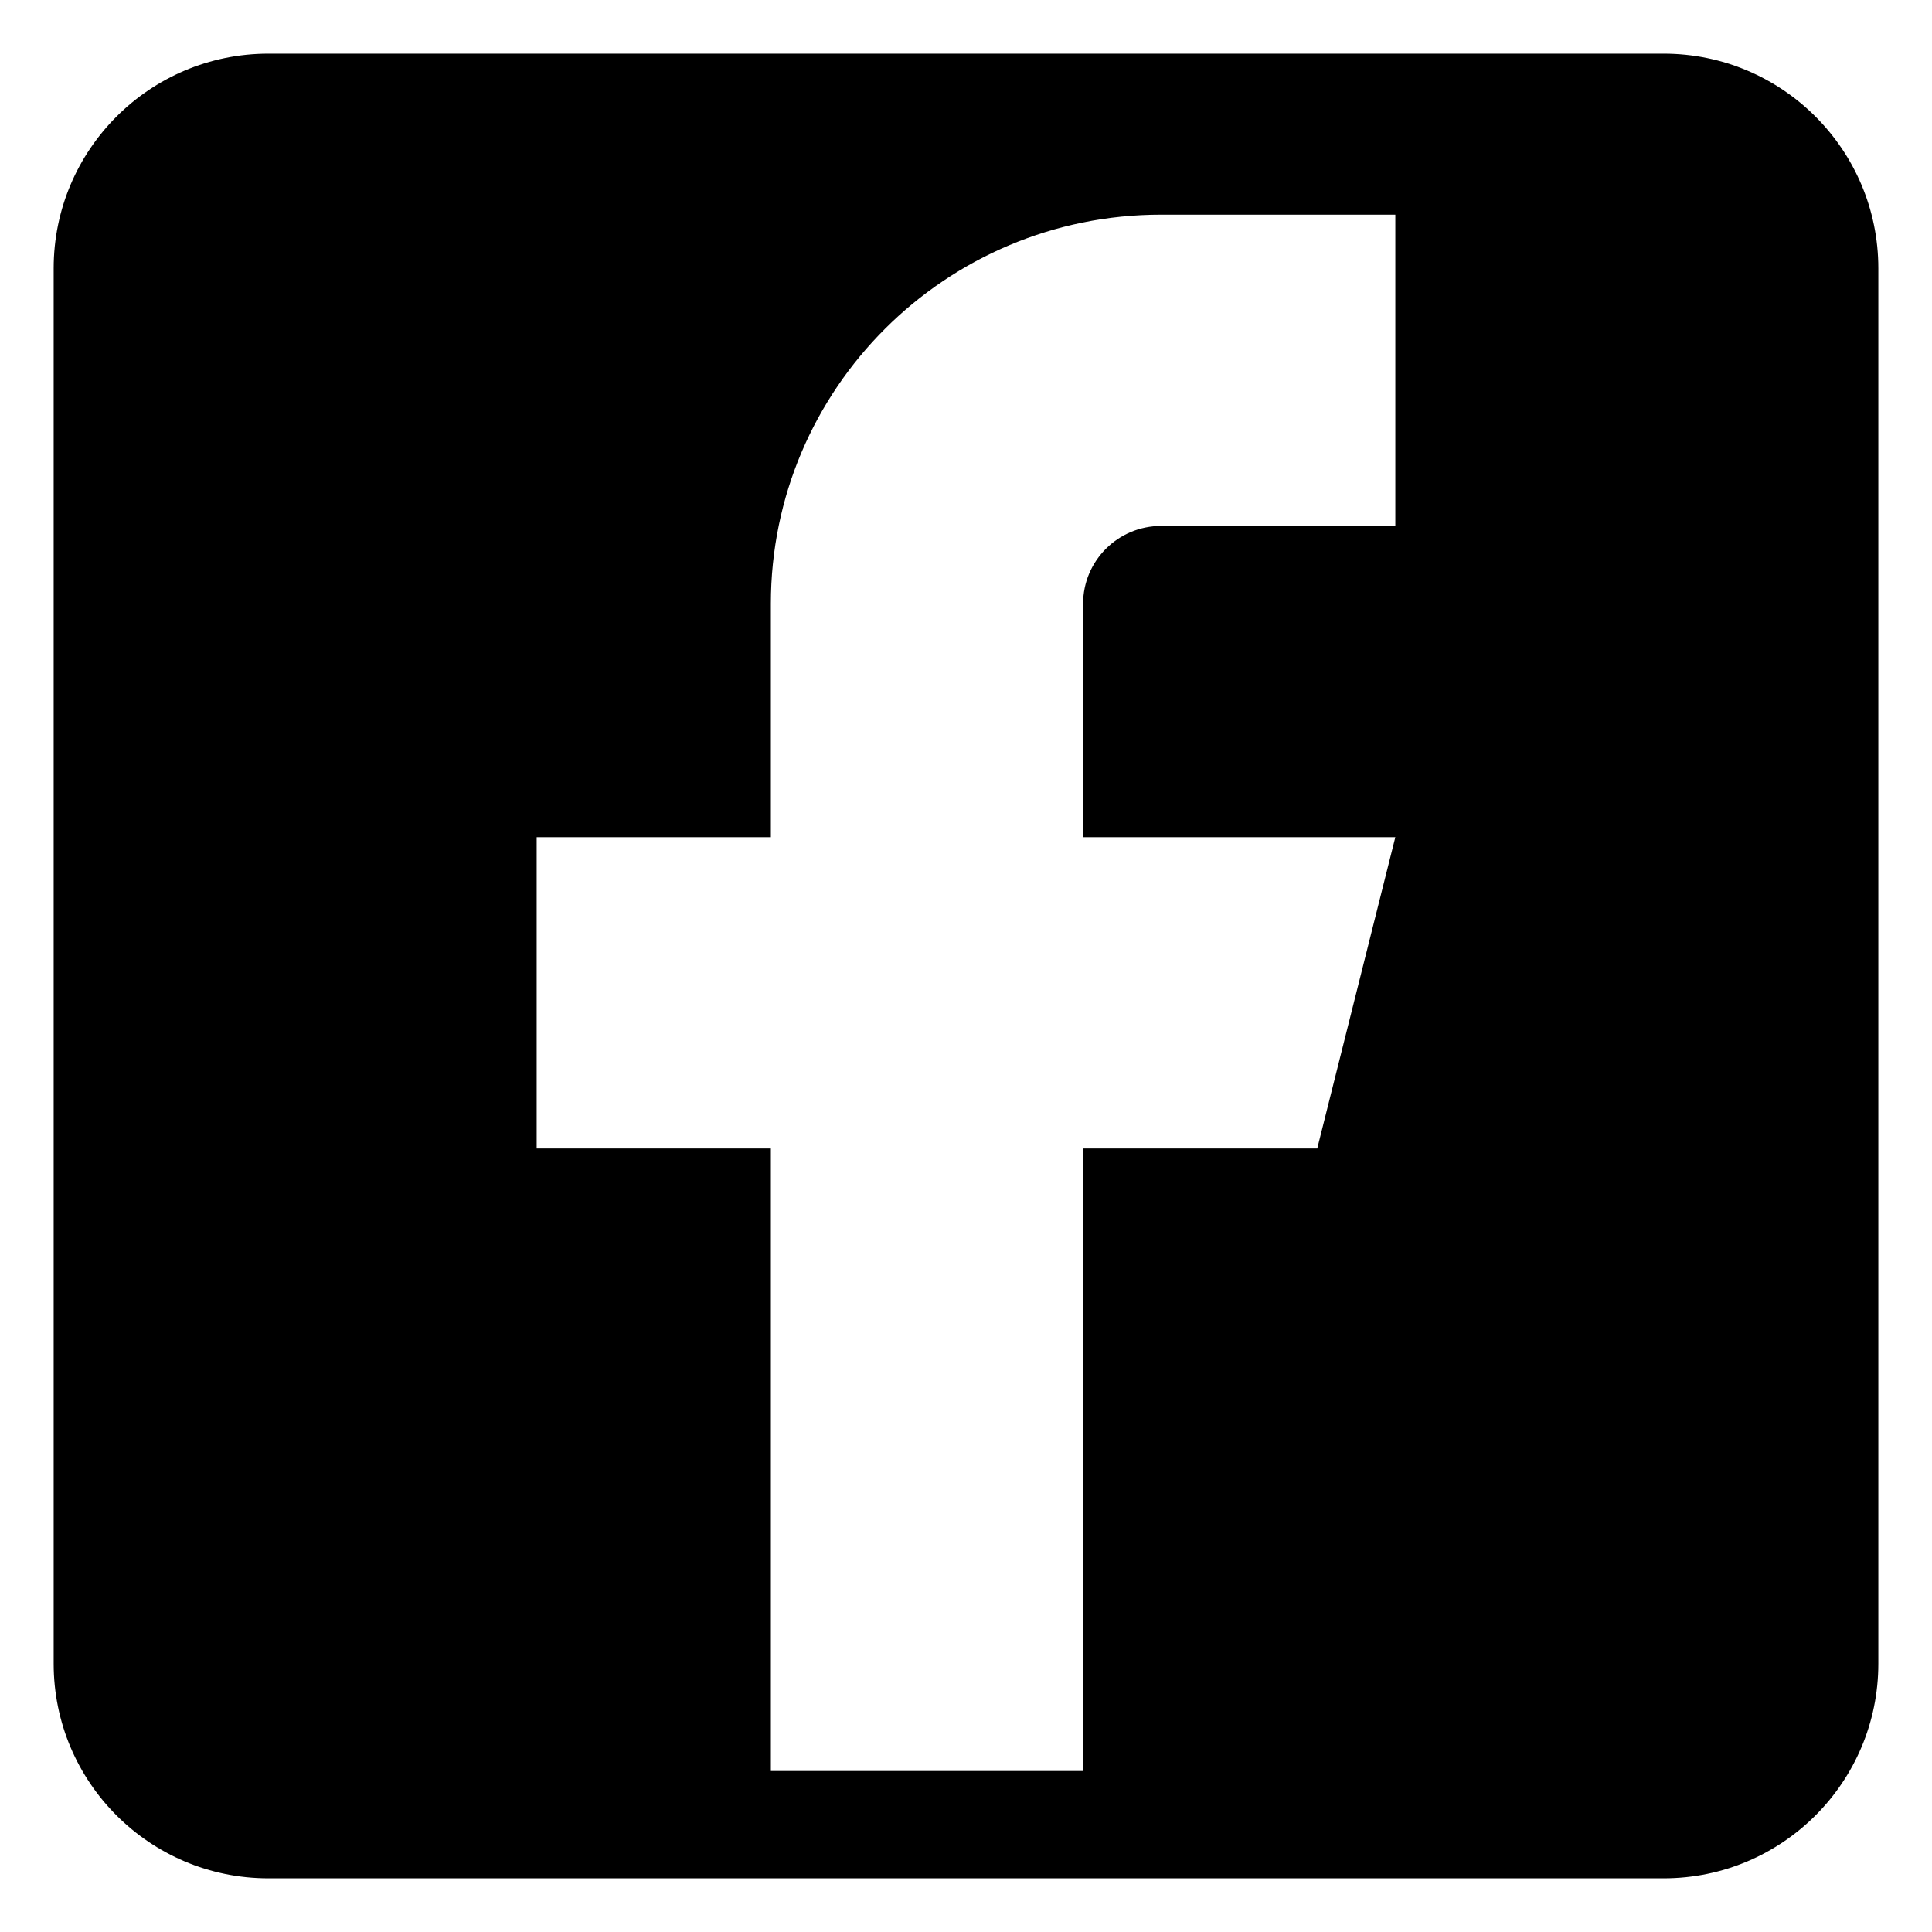 <?xml version="1.0" encoding="UTF-8"?>
<svg width="24px" height="24px" viewBox="0 0 36 36" version="1.1" xmlns="http://www.w3.org/2000/svg" xmlns:xlink="http://www.w3.org/1999/xlink">
    <title>facebook</title>

    <g id="facebook" stroke="none" stroke-width="1" fill="none" fill-rule="evenodd">
        <path d="M31,1 C33.209,1 35,2.791 35,5 L35,31 C35,33.209 33.209,35 31,35 L5,35 C2.791,35 1,33.209 1,31 L1,5 C1,2.791 2.791,1 5,1 L31,1 Z M26,4 L21.636,4 C17.62,4 14.364,7.246 14.364,11.25 L14.364,15.6 L10,15.6 L10,21.4 L14.364,21.4 L14.364,33 L20.182,33 L20.182,21.4 L24.545,21.4 L26,15.6 L20.182,15.6 L20.182,11.25 C20.182,10.449 20.833,9.8 21.636,9.8 L26,9.8 L26,4 Z" id="Combined-Shape" fill="#000"></path>
    </g>
</svg>